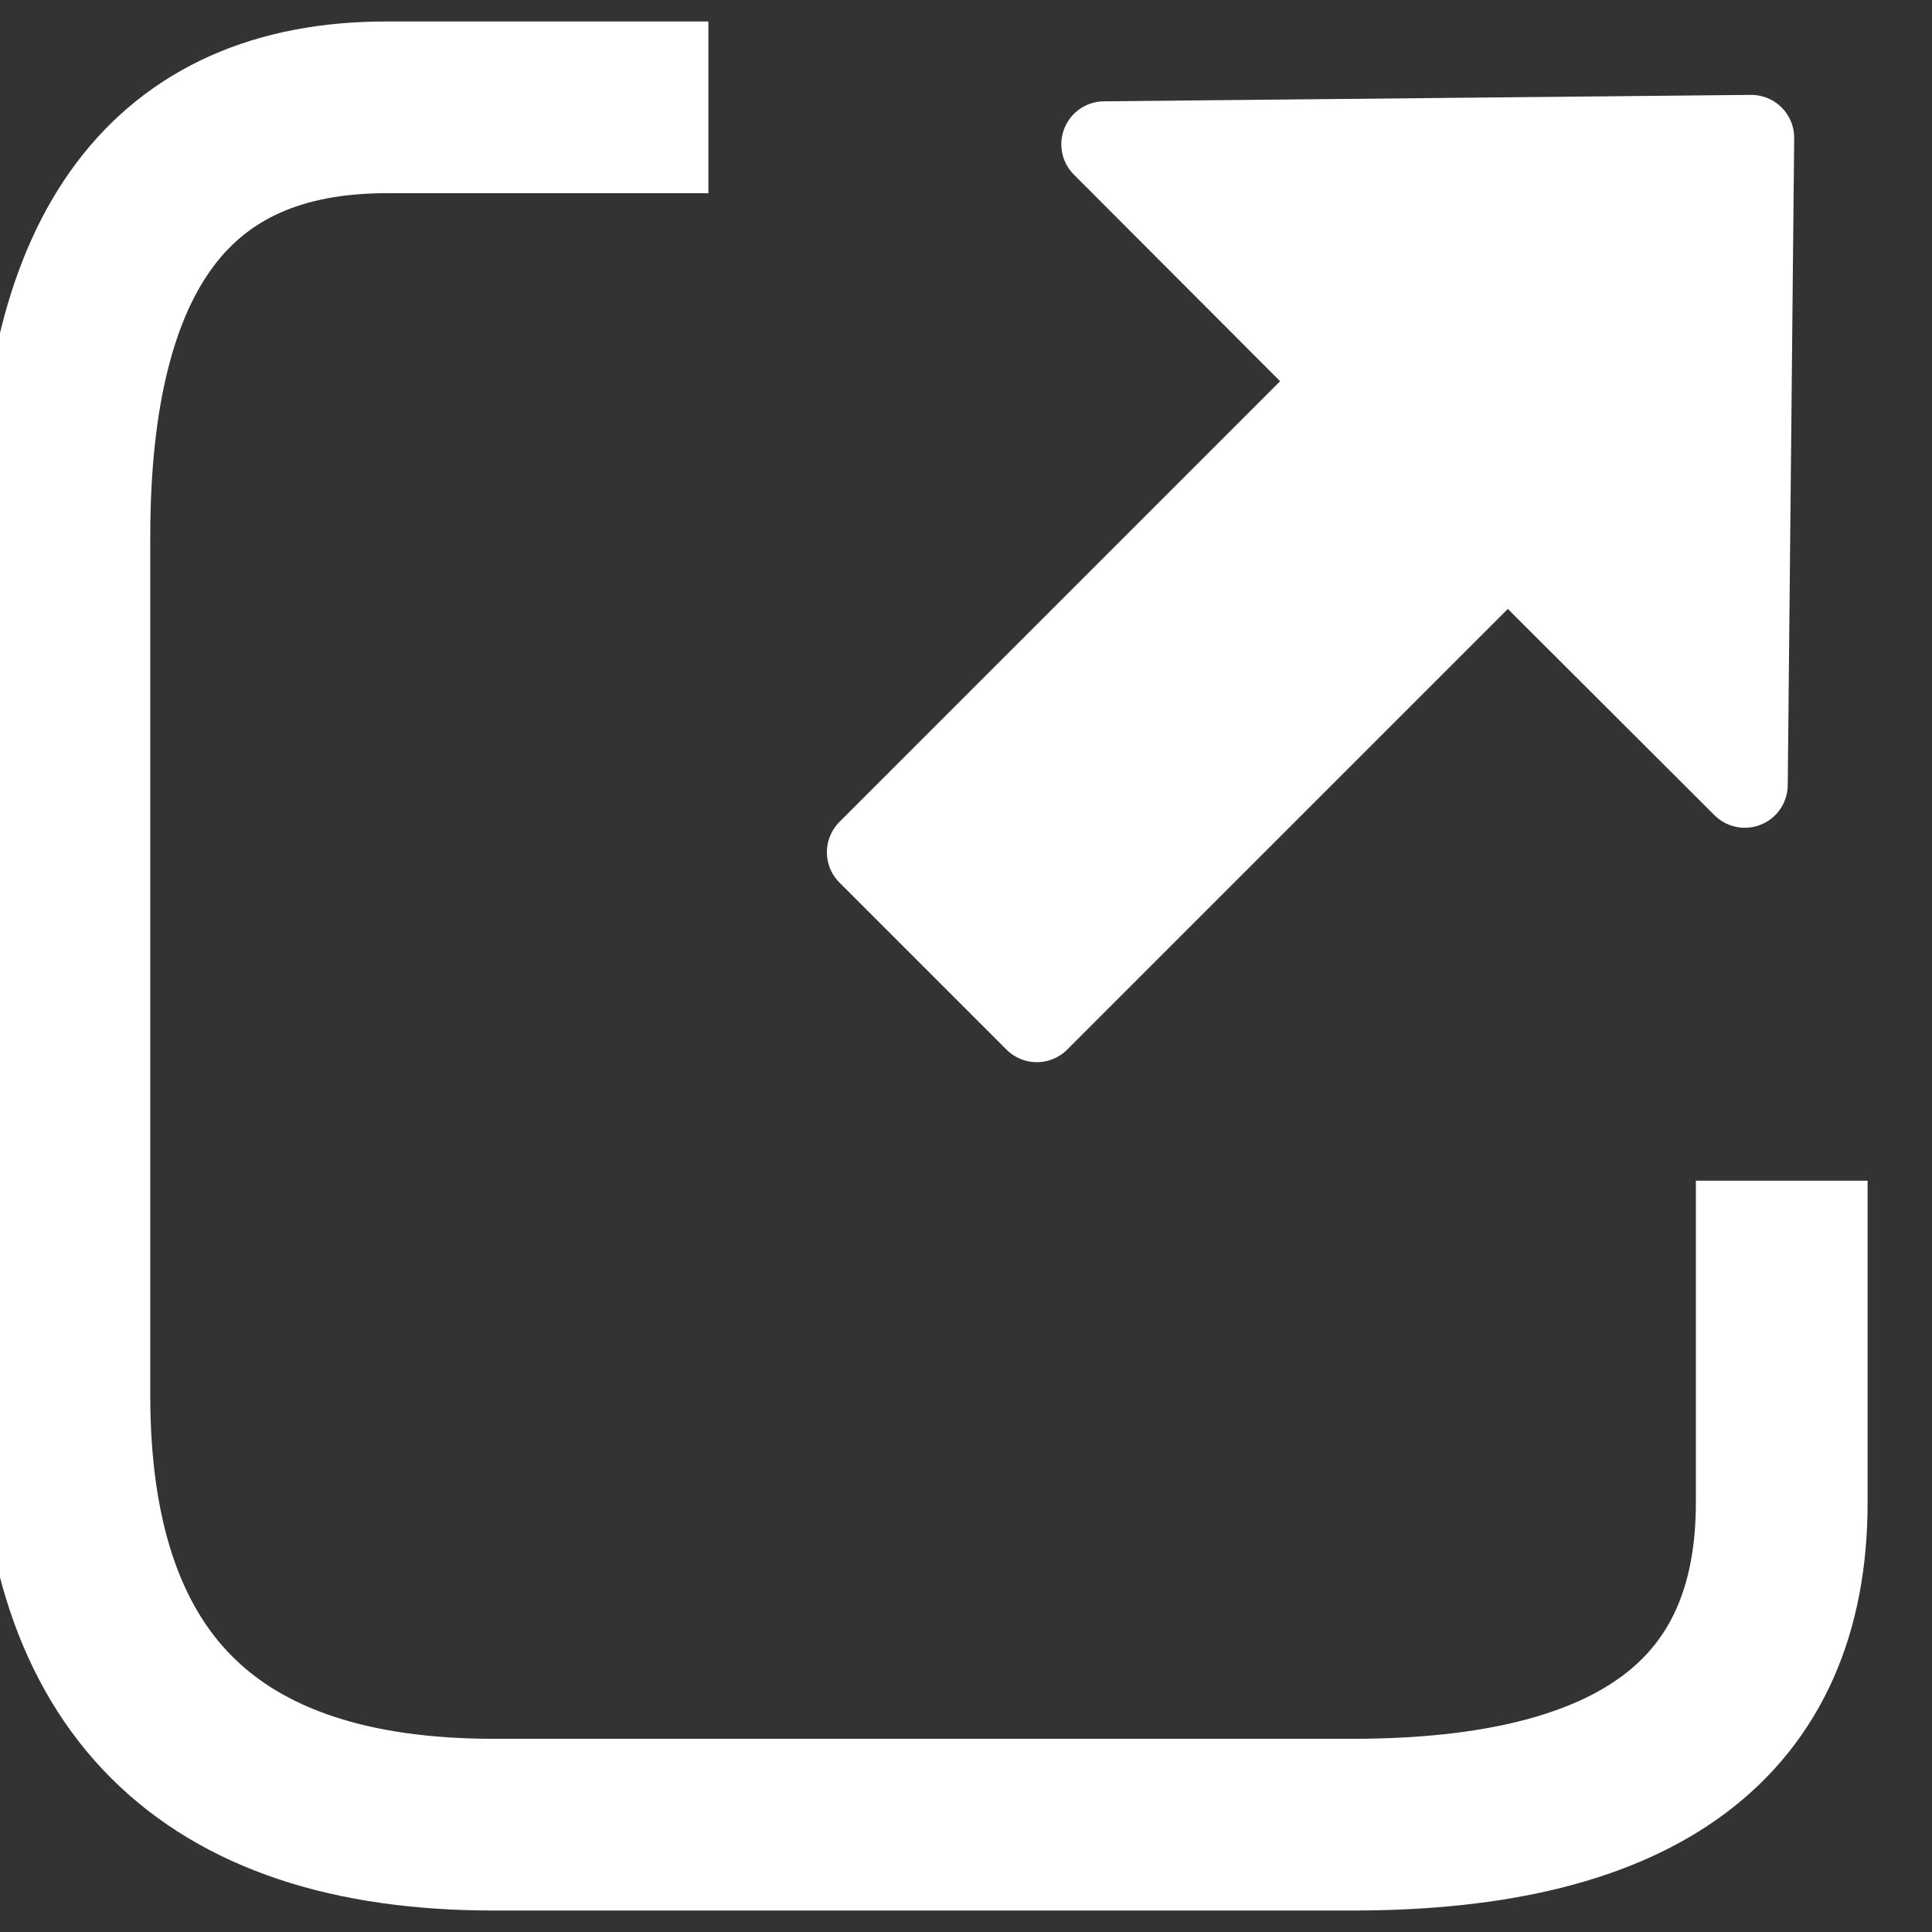 <svg xmlns="http://www.w3.org/2000/svg" xmlns:xlink="http://www.w3.org/1999/xlink" version="1.1" width="45px" height="45px" viewBox="-0.5 -0.5 45 45" content="&lt;mxfile&gt;&lt;diagram id=&quot;g-JFVwczpbopVY8LaQWS&quot; name=&quot;ページ2&quot;&gt;1VVNb9swDP01Pi7Qh5XYxzZtUmAYUCwdih0FW7GFypahKE2yXz8pkmLL6bYY2KU5BOLjE0mRfHCCl81xrWhXf5MlEwkC5THBDwlCeW7+rH1yNgKpAyrFSwfBHtjwX8yDwKN7XrJdRNRSCs27GCxk27JCRxhVSh5i2laKOGtHK3YFbAoqrtFXXurao3Ce944nxqvap87QwjkaGsj+JbualvIwgPBjgpdKSu1OzXHJhG1d6MvLvf6aw82Pl8PTw2t1Wt+9//z+xQVbTblyeYJirf6/of1b36nY+375t+pTaCBryzs7B2O1sjXgfa0bYSxojjtNlfZDt7YhDyzjrJh+Zoo3TDO16WjB28o4wfmqkm+XmaQG2XIhllJI1adypAAmCK/OP+sJ07CxbmyQbyQro5Xx7VozaapUJ0Pwqw/nfvJ+9XHYhEO/SMRD9WCFAkb96laXyJdkz5KbSi+ZEBhlSkkcYif3qmD+1nDIo0BwQT4uOQTyIxkHMhOmpwGts4TdhILn4O91jVs5lY8ivjm4ioM1GF8PnQUwRWdwkhpkx9pYDRP2HTmxrLgt0flr2tkkW8GOPoVlhAsQz+aAEIIIATnKUhypDc1y0yNCMohzgtMsy4w7rGk6S/M5RCnAEIDFgqCRcMfai2T2RwF+ds3BbKy5UYhbNXelhRs19++1NWb/eXH0/hONH38D&lt;/diagram&gt;&lt;diagram id=&quot;Xk9c--xs34H4stfLUhm4&quot; name=&quot;ページ1&quot;&gt;7V1bW9tIEv01vObTFexHYYlEWSTHIE/GvBnhEbYB5wODLP36PadaMrYkbsF2kmFmd3axLq3uquq6V/We2blefL4d/rgMZhejqz1Du1jsme6eYVjGAf6XFzJ1odXS1YXkdnyhLq1cOB3no+KiVly9H1+M7tYenM9mV/Pxj/WL8ezmZhTP164Nb29n6fpj/8yu1r/6Y5iMahdO4+FV/er38cX8sriq77cfb3wZjZPL4tOtcsHnw3ia3M7ub4rv7RmmplmddvHe9bAcq1jo3eXwYpaufNT09szO7Ww2V39dLzqjK4K2BJt67+iJu8t5345u5q95wdSLmT0Mr+5H5ZxlZvOshIasZ8Q3tD3zML0cz0enP4Yx76ZAP65dzq+v8EvHn3fT0Ty+LJ79Z3x11ZldzW5lINMY8j+4PrwaJze4dqtAeDjDcOM5icXia/VVFAt7GN3OR4squECFo9n1aH6b4ZHibssqIFxQoN5ufWq11KV0BaWt4rHLFWzaLf2TXoBhWFBSsvzCIzTxRwHQp4B78O8E7n4FuFZJ3y9B1igvvgusmvUyWLkJf7x+qUtWMjwvR9CeBYFRAYGhaTUQmO0GEOiauQkYGK+AwW9AWo+4epm4dgS5/W0CrgTQ1eif+bsBsiSt+ubab4DPJqCj63XoeOZey9xrHxR/OK78YewdauWVdvnMUfHHobnyTGvPae211B/OXturgRtwmFdgOr+dTUclBd7MbkYVoiwuVcBNmI4hxZ3i8vX44oIfaUThOpLXsLgxOtaNJia4CTyZNTx1/u1wXayTebk77NruaGYeGwC6XQP68cOn1hbgHgNAo9vfDfJLai5Ab9ZBb20J9GbrLVxbfx/XXscW5J95oGmdDlE2u5mvXP9H/qnLy338c3S0JYJvgPq2CN56E9R/B1m5v0NZadVNJ7xzKP/9iJx4f3eEaWtNnHj/w3Lig91xYrtBQ9waJ67y1aGmCb99O4feBsE3QP1gW1Dfqrm3DU6sWztkxXZdM3PuRtfX51ec0fHwJrmnx+9DsmXdqpNpo12yETqtW9dgzPqHZcy6vUPO/CZv47+aMzeBXd8S2PeNP441N/gqt8aa9xs9FeYH5cXa7nTk/brKAFZsf1xWrO+OFe/X9ZEPy4obwN7EazYC9j/HX1GGkbQqg9ghaz54hVExukhGp8XP2e38cpbMboZX3uPVw/j+9mEJz3WiXgPf49vHs9mP4onJaD7Pivj/8H4+Wwc/IHub/V28Lz8G/AEmVvx0F6s33exl/nE3u7+NR+uSez68TUbzdRLiup9F4O3oajgfP6w+9E7irbuTPoVe9EEE5XL//wJJWRrtH1VSmr9QUh58YHdSjeZ3KCp17Y+Lg5tt/VODy217sXCtblB/yyDEbj4IT64Gntr7jfDfli9J1+rqHPjyNkzH35MvVy0YS2tEwLZYs669KTfw38WbzVeB3twW6I2tpmVugztbB/qnhlyM7XFns645fGhXs9Xab0LA1riDafyR3GF4Gxf25rbk5BOI2Jb/WW+IDX4dPgw/ppJiHTQDf2tKyh/k/n/C57TLnBl9v56k8Ue6mCrspS3/vN71VGZWrbqelqS0e9+T3hClOY2OPwgLqdrhO0xk0pujNB/Hxqn6nnZp33zkKE2V5ncJ99YfZ9zYurFb11PJb/4zbgoEGAc7dX20P7Bb2nwV6LdmzrTrCvXJ/Xn2QXSRKvD1ZuBvzZxp1xXB7fHmx/JB+yd16p+3enbP0uuFQh/R8llK/zXTpyS7X2D6tOuBsJPh+OruFQxnd7xlpztFfx0P2p7wbdIP60U172dDS93nfXAr4bT/eg+4vl/mF7wHUk0lSDUw3V0Of/DP8bU0vViS5PHwfHT1bXY3no9nBMb5bD6fXeOBK944XDayaNIzqmQ9J885HN79UM04/hkviJdD+aRTXtXKK/j7Yjgf7pmO+mkc3T0kwPAC2DI6376Exll2aJ1/X9zHuTYefjnRYnf2cGxemBeZbQaZ/RBfxw/BxEmDTju/uI7H/pfL+flnO+/eXN4Nv9u3306/zi6+nKTdcesBb5nHN3F+fN3OzrLWohtN7WNTPeePD83h9xNt6GrjYNI38Ht29v3qZvil1/YnvhVmlo3nrTCP7WAyNbpurOMZY/j9L7N33ba+nfqp7zr3HBP/6sEkWIR8z/Us3/X1cOxkeEfdd2OzG/l2OEnM8NRPLq7/ymLj6uF8gm+fWguMm8bXf+Vnf381zvpHefz5r8nF0dfLi89XD1iPFX2/mn7v6z/OOj5g1UmmrbPc+l+nN23Fn4+0YedwiqdCrEI/nmDGWWqFp5YR5n7SyzGTU6zE7d91OVvXt2V2HcsOT1MzHFu472Rh5ONe3zp24+wYs+x2Dl2Ml+LvNMhSo3tqZeFkkASTnnk8ibOwkxp4F/+Pd93gPoymxrE7yPG8Fo75rmMfT/oLfEPDtxZhjnejGPPrpcFpivfwXY4X9RbHkyAPxqnG78q7UYA5eBrWMQ86lhbkHp7zMbav4V1ey4I8wTUP73iciy7Py7sO5tzXu6fpIsjw3aiXBLl/H056+bHb57hpMHYWwRjjAibhJMC6A933AozlmBjf6HYAu0k/wXfSIMIz+eAezxrEduB6GCfB9wZGkOF7HXxn0r8PJv7i8b5nYH0mKAdjpFng9u6xQgPfwNxAuWNem+LZOCsoCO/4nC9gjHWNSXnBXTDxDMDE4rqAwzR0p7jmY4xBCuqysBYT72V4zwwiwtLHd6YarwE3oMYe8E9YDvC/+GYOanSnpu8CBoR/lGC8mN/QBCYR5hn5uJYQF3og8FzCPetGWN8kAP14wBfGd2M8O8V88JVTB789rlPH90l/gAvpzwPFK1gHk4FePCvrB80t8KyG+xafDYgjro1znQDmUT8DzEBfnHewWK7VBW6ENrHrCMuJQ/rLSde4nwZuUsJO0ZPsCycFLWagLayhr3Yo94XAgLTqGIAB9sGAv7F+fPdU3gVd+ynwmQcT+S5+g+ZOSYNe0rDnxv7nsx/nn9O2Pw4Pu33f7mn++Lhpvwrte9wPpN887Ajt49o0L+h8ERIvoFHQ0J3QYx6Q7nM+0xW6x37KSroPuKdJR3n31CGOuA8AI841LugDtCv7dKoVNG9wL3dJr1G8TvMRecUqzceL4HSF5qOBUaF5wjAt4JVyz/dy3ncyXsM3rILeF0LvY+FLit6XOOvbXI+id6+g9wDjCb3rijbAb1wH3/ZA24EZco9hPl23Z2JNi1BogPvHxzv9rEseBVgCdrim9kNYwKe4Bp7WM8LsMMAcQAsD4BdwA87DvE8axpwsTeg9x7pzB3sd65X9yv2y3BcauTngcSf0n/dWaCEwTyaXHaz9CVroAxc9SA3CdgAYDSzfSyGxsCdB50Jz/J47lflgPdiP2FORR36g49sm7mvkG2HuENc2aRj7wwxAV6Bz8EDuoRhSq28SbqAxC3xdx7MJcI91xbjvcT8axPPjNR80yn0XJ92Ie9GzZC92SJvgY7mfqd+kw4T4Av3JvsQ8poB3n/x9AfxgDlPQAOApsAfsogHWHWuQN4GCQZ+wpyTFno51wSdgAF5BGBh8jzjBs6DHvqbG7d8Lv5Y1ewvy/vIaYEVaNDFPfEv4tl7wPwM8406NE5vC/0CbeMdehYHaVwMlT0jL0SDn+8JfySsjB+8HhtqngEXk8X3wGtDOhPTvcf+lXdLOyrOyJrfgJaB/4ftNNDA+vB5+X9xB25icTM8+819/3Cq0gGMj5l+T9CE2z26+JVTV+N8N+SM+tWE5L//R99dMgyZ1F8ZCq67wbqLpyatqj/9Td1+t7nLzWDKuG0Ow9SAYE6tBBaZiaOA+mIQHJaNUX6+uLrSvDyOO1aGwjKEeg6FEMmaOjaifnWpmIWT1LhmIC+UqhyIx8SwyZKrGATc7lIsw8qAgelC1+1jf2VV8E/44h4HjT6BQ4Hvxl69XsfFXBrX5MAbWBubJ6eDvkx/ngNnIg1p8dBUOv/fG35JZ4nec5Ntn2RZjR37JlS+HUKaT5AwzjiI1K7CiO2FJUAvB5gxRNSKwjWgAtSoWMUDREIpaQBYEcelShQ10qLzFdbAptwfWBDY5GdgQ36XKIeJYVOcOt/80FxVY1GeIIJeqECBSjgMVGqwSbHVA8WRBLJmPajQgn6UaVRuqsY+qtLcQlSYDK3X7xfWlSkFVHGosxpk4wkahroClQAR0NDzTy/A81j0lO8xk7A5UDlFrekYgqgRVwoDvYF5UDQOdcKL6RbZK8ahEkE9VQcHQpXglCxX1zOgKPETdzruiblMVj0t4L9UPEV0ljJYqSA+iZrBQ4y7VELJIbQkfUUWowk+t9ecgKqAGAT/FmFS5aeI4VvFtpaZkIobK70IdpMrhLajqhLnCDdW7Lt+PKPp9vXif+BO1GHjDNwNDfT+h2qrU8jFVgKTAC1WvWKnmVL1ztValntPswhygpnXdYi6lOofvhlQ5uAtlfI/qnQ0cUU3PhQZKmhNV3eE3MF/Cs/z2UqXE+FQDYNKpsQp1pRwrsBRdcyxFXxTjNJGAC029AzXulOYcTZEezS8rnKzQMOm1XOMkLtaIHQ78QqRRJcvEZMvL/UPVvUf1Ad8C3qE6qH3SFzpSKjvh7umPe5R7MbFFhVRqSfmO4mpiXsVUGQqaXHIhqmoYN7bD5f5afQe0mU/N2jsC12naXe554RF2QYu64hF+cnZ9dXcO/uJr5GZXXi8rrnX07OL74gqc+v7csPdh5D8UIvxJDuVBabUW6us9ZYApLAcryrIuRkqB/UeFmQqskxdYWVGauUuDYpesKs6EZmwX0FVGA6/TAJgkBQTL3U5KEcrIivFLDiFUR4Mb2CqwvuQqiurcpPw2KJEUzLkmlnA7BVllQEZOORY4Rq8cyxSFmgrbhMZLrJUcWAxpzF8MSYHZoOS0hFuqFNGecPUlBZE6XN9Y7tLJkoLSQqksdrWfl9QgcCG3U3Avdx2UVhoZHilooXZAT3GsFcUt4I5zH5W547+/6uef+23/2n44v/lxFV+3xCgoaQH/Njh2+gbWYmGNWsnVCucOdxq4JQzqyQrFd8jZenfCPfK+trIOwI7c1aMyrubqkYuScyUZlV9xRABP/Eb09Nq5e6iwWwLjCOPlzvru6fzinZhDAruOTR3iZ3eimD5WF18W/hXRRPVtmJ+pmCwTB7w1sWlWKrUdWMgHkLnTDFAteNfAoEmozJPYwH2YP2JqKnOAY4CvC/+PenRfEOqKMulKETOj+l1fubLETdPw3ZyQwbeAKZoY4K24By0Npl5EGUOqyQfkqRg7oNkN7tGnC6I+NjgB+LRG/UfGFk5CDa4v1IKxgcWEGmTD2D2seWp2yd9lbMrNPuaCb2XYMRHGJm93Bw1rhnlEORw5RsN3zUB2OzRSt8d3F4XJRd0H/JemWmJRbtXxUBkXXAf6A2BGjgBuOaY7DfAY1/FbGRcaNmVzH/ogKLA2J5jplJUw67qUsevfxXPcgQngUoUDuAnMT2VmV+FbHbMC32iqC8ePeuAUNdytffPZe+v0VF1nhZ6qc3phj0SULFMNO9Pyj2YJ9tga7mr0to4f6kmAU4/cjXiv7M8qva3tsSqtPv3do9mqG++zMr0Hz3NpkQQ9cmPuG41uZLoaCwlGfRT055BL3YWih/ngaiIRlTvHDSylI8ekBcwx1sRVSh2J1lEE28CdArbQYSPAL+/LGgpXLnDk3xFP1HFlXI9ulKnoZCHh4FKfwxwi0uBUzYlaA3ElrhC6JyjxgecOpbG4AC3hD/LdPmkXe0NciVjrFONCo8hSGzjJle7mZ6U0oXsD0qeYcwA80m7qKduBz+fUkxLMeUC9OqWUopsvEFqCXZA7Mmfl1ppiTwVJVzQE7M1JnIqbiKGHCXVyj5K9+q4ubmrSXu7hXboNGaAB7ZD30G0XxSZ4TSLWaJ5gPT1K2QVxAM1CgxSiC9oWnkapQzc2YC0hCxe0IjYSwyoxpRH3hk07At+DtpQkFZpY0IVOGwx2lyWuLYFxz6aErL87WFDqA+95OFb7MyDu3Z64H7vibk7EtRbSXUR7hu6pAu+gsYW435SrEtcULRY0I/uX8A/ojuW4ObQBcSVPKdUxR98q9HK6zaHDOwwp0GqHbKDrH3YhNVM3Mej+F54RYY8BprRnFP3TrSY8ghqtRi1MeLu8OwDMlIu+K2550nos4SHgYmV/0CaGpRTxu0mh4fboXgRMgYMx3eKkW9rPBQwhS0BXtK8s0YYjaIfUOCOGO8AfIvCizMnFrQs4dxX8DbxLLdWmqxMYFhomDEvtboXWKu8Shh60JNppg4RaV5dywh1QA17jBc/xie9rdoRy952MX6m9bNkdaH/at1bcgWWZ2mPR/qf2wcp9syEaXmYxroXDW5+0TcTD7Xru2H8Owt/DQQijyjcKd1NKcVI4+5Inv+M+N/b2YudLE8sMHk0SMM/U7FLJOK06ArGimhNwqndPaw7AXGJra86/IO92qo6/qS4xh3WnHwSlX3X4maHEAZfOPq0xfni6Hj88FuEzMB+dSMkdzUkI5rpDL5+quDkUAzB1xrfMwm1gYQ6Mw9j8nsT5Jr1CaembhQNOV/ChokjsYw5ZAdfIY0yQ3+CcGQsp7y/E0cQ4sJiNnHNciZnH912hpqkdFCYnmKzu07EHqjlWCh2YMNfT55oXhQCDsO4ldKkAD4UTqpeWjslQnGmcTwIhBxjKuiloxDDS6+4POuZqro+8q+C47vbI+w0ujymYfs3dYVARqbg6NIFN3c2hSV5DxcVR5DFU3RvEad21AdO/7tbATszqZn2XcbiqSU/6WDPZia+B/uhETyTmq5zW/dVnF5wrBXE55tIRvxY7D/Refun1psET8dJ1twuUPpvGwqqzVnICqo7a3NEqTlqNRlfFQQvBHVeds7ooe6RvlWNBPJEmlvF4hfOAimQuDvcybi84j3Wht9IJr5y0MJKS5T4u3we8MlEOxfHLeKLP2HrKOG3JG8Qxq4IXWI8vLptA5YeQjnOVu0B+06PRpYxncfb7uhgM4oKhIuXbQZH/E9J4LPcQaLlQ2lbckH3Q2qp75egQCo4ZdvyHb8nsaydapIO/T2b+Z0iHqWaXsXAV400knso4NOBDQ47xal3oKCJfoeJPJVfyPoTX4L4pDvkIz4sbk/xN5mHTSF15Fve4j0XB45pNv8xHEMOG3x8smtx1Bd00zPXV66y4oeKsHkhK7KpLjq66qjsO+9BucMXB2J02uOF+q7266BEnXr95r056pP9MHB1i+A4WyklFF6tjiGEuOVeeOJAkEODSmMfeE3kjTinSqsKboiFdOYWm4qaujEGej7kSn/z2gLRX5HZAoRdjP7nn3qXTiQaOovHAUnkxa+NmygBKKnOT+ZROLVvyi8Zr43I+phgsK+PK+sWwWs73SUdDHY7kM74yXlfhKHQcVGGQBlmZY7ECR+aaTRI6Q3TqJcy/oQMHz8r+WxlX8jVg3Fnr43qU46mEIB7XtaAB15X903RtFVZOXuaDKBh7VmUNufBF5bxZrncFripPjvlxS9w2Gk1Ne1UM2HAiORoFf1A5Gg38Q/ae5Ict+Q91KdlPhJ+lckAoJ7yFyvFY5VWOreA7KMbsg2c7zTxRXOR07ghO6PhLJH8l8k1xYjBHZzJYvca5WUrPYU5LP6MzVeXBQXa4kvOiSS6YOPWoK/rM27SDlWuYN8eh04JONCOggc+cH9A5HS90ZuLZRM010MShKAHcxC4dc3QSF+9rgYIF4WJgjCJvMqazQmfQsOtSl+Se9+xV/r68RgcOjXcGf5fP9SjTwbtTW/K6omkSir7nGetwWD63kHcn/C7ln5OKo5nGPJ2ZLvmlhMQK+RGA1gPq6JbKGWPwd7CATLQLh3yRRxYb3c4q/v1McuYmidAPdczQHaw9y/GLUN1C6V6OwCyMxDllqbzcmHuqQVY9TdPfOm0Y97PWsQnrMLc2a+IXBQXyT2s946ehNhomfdlMbN2m34RB/4ouZf8Z9G8x6Bn9TRgTgmjs0c8N0XN5Nfx+MbtQz9Dc0OlHAxuxQ/riYM5Uk94l1drtwyinz5Dj9LXCzIO4g1rM3zTYc3wnKlNka99OnvsejPl8+L19j+9RNQYMDrOzv8Or+Obsqvd3mJ59D7X+NUTj91bbv7kMsc4zGvr+pPDPu4vp2fezvMwIKq4RLleDv79+ia+PpljT/UXn0AoirJ3p75hDkGMeHWYhTRf8diC+xSnUfN/6CjEzcv22P5HcoJz5FVjDFeZrBxNtHEJEEW9g0xBhGOPzFcV2wze1xXKendW4Y6idm04SmycPcUefnBuLh3giUUwr1P7qdDt+cm6cXcfGXxrxgPk8rK2vjEnI+4f5xed2evw9fDj/3M4kCp0PDNCHhvk+nF2f5Wd/04lD07Zfi2scG4sf59d/XcbTi2zw/eTH2Xdbez0saaqSDnxdYBZ5dBalIgIjj/EEwswizLoS2+gxopx1Fdw5V8lfYWo5TLKMYwy/Y67X9TkdR/74LTAAGz0K3H62DgPnqh4FLlYpI/gKM/OB0b47N/1CUQsYwQCW29dnN+GV7KDIqWPFTfH1q/uz70fZifn18uzz1dX5TW/Na3tydXYTrFw5ez7KZIigg6IBYVfddRBGA2VM5VDgqdBIIjaEletQCOa+O6CCAsr1MiWcxNgwIbzolGBRBz3/CzFaXWUsAUNGKFFpvuunMDzxb3CnEoQ9lb93WhpXxXzGqShVUNLovtOXho0bZ1J0IGM5VLCopGJsGsGDnAoDFTFGNIApJojndMaFSmnBWjwp0qDXP2R5DihHnE6RcCIoLOJMW6gsPUbJkkQS6d0euVGqFDrCMDYp/MVQLu8DBuIMkqRlrnsAjuzQ+M/DqMfoMRVHJk1b4STGfXA3KjmMXE2cIvF4yqw1s0vFxxMYMKrEzDK9+m4kidhTwHYqSg/+laIZ4IbJ+dV39SJZexF2HEapobDQoTCgspaJo5DZWTAWqXizIId5EpK4TEdETuVDFDdJPga3s1T0hzkVQcrIkjguJQl5ysiLVR03YNYVMxAlulpm3pFrJnRycW2At7hw7wQOETikREBIG2vvMnqCtU11Ghh0dvB50JTkhx67Qa6yB5mVQAWUESlwLyhvwH2N5l/aE1GRZE1DKGSUuNgTISOd7nShaJMJ14Ax6VKcmEKnjKRDaT4c+p7GpHXAHBzMpbEvhQJ4fsqIF/bdlIaPjnFhREtUjY4cKKc9XSWXi7OQjjoa25rQOiWfOJ8ccSDReQPDKGd0jtmQMMBU5ubju5gbnZJTFiMwkpnQoQI4Yb0OlM5UE0cj9kUgBTGk4yRlUj4Nd+4hrBF7ypMiCyqojHiGrgOjgvtvCg1CImmJygaImR+UMZtUktShUGNOdKBxr3L/4LvgMTm5OKOsiRaKQVO+O5AcM1Fu8wDf7TFDEvPHPqMDlko4o5igjVAKk9bnuwJDm8UZXSlSo2LtSJR27V06cZ7Bz2pk7eLvr3f/64SNkvl/Nf69bkBKZDsHvCNmFIhTh7STcT8XhSLyTWVM9FWBGmiREVKh8ajH/CW7KNJKWcDRFRrn/ugzmloUT5D/wQgDrJUxzv0xYBaARJm5/wHPVGUBiDHF7AJmZBBuqnDMdfKCL5ssrCJcVMFEIrmAgHGusmNo6DOi2hfDtivFMomhDCvyG+YWYr7KGUeZQMMWay1zsKTs0TxWhR3MItWFXyhHEuQMJLwYqOKYJq1aj84nichLZjDWS+3JkLw+cdYClzn3oxig5CXFuMQteQaLKVJDirNyR2hBOR5iyUXrRnHtXclWkSIy5p4N7lhgE9IQl0i6RL9pKKfMPxOjUwxyanuUMx6NeosOnLAoCMGYBvmWr4pTWPS0UA6LlXvkL65kcWiFY497HHQ9IL8sgy8mHcGFI4qFl7ZkeyuZzIh4kX0QqAKbiI6S6j2u1V9I9s/4MBAZSsdPzuAUC3SsTGlVNFpFlmNdsRaqYh0WMdqgW8sX+elQzpMmanT83B4onMYsJlOOjrV3Sx0BfDX3VCGoKjo0xGCXbCCBI+XjQhzXuQTcmKGiiruKTCl83xbHvDhVIa8kK6XPzG2NvFs5vbnfBozSEz90pJjkdUUmcs4gUFe+J3Jv/d1I6hNYAGb7j1lhpmTKTOiw9k3J+pCsCPKlmJlNlXscd0DnINbfN6QIk4EGkf++KUVbdOxTtivHrikOrzyGrKe+xn1Jp8xUL4ofMb8pv6cCRepdI5BglS/OTcm6YXBpIvmrkj1Sh9NAinwlU6tyL3Kfg39aWSsz+PsMMJE/Dx9zXr/q8XU68xusCGjsP3aZtWCVxfaPnaxrXgxD/2Q31S3pGynUt19xMsl/foxX+zEkxBKK5hGI1l74DFYSEwJN8vpycF9qNMzjopuv5sfoMzcMOyY26fJm2blIYin7BKfOKam4u3qSuR6W4X9VA5KJ5UPrhGE5ctgJtO2INrantD5ah++rZvpaVDIl06/rWckJA5Pcs5qqWBmI01rqqVjsyfzpiPuyJ4FyCc5LhpoPPkh+RM8MM/MkiLkQXXJCu4H6Yc9Q2ZOsPKEcpf1WVBApmSw6sQStO2LL5KogM1B2RB5IMIrNBkLKWujivqrGgc4XsEKKQXRNiomhl6iMM+b0w76SDDR+l1D2JC+fPDKQQCtlHnmOeF8sVuIoJyuTL6BnuuKUZSDdVnJX5OpCgrnMXJ3ArsvJm4UqLDpjaa+EUiUjATBLshIjZl72k2dhuJLbH7KmYuotlkWZFUxxpZCqtLhVeLbUSm2p2silvJf5dUUYv9R4p9CUaQ32oOUlC5HukFbiGp6I1LEk5BANRJLQopCUDEixQhNlbQy0ImBEQtCkz6myeCUMzdCxzxQEVYI/lhBXKnlvMufAlLqocZGLh1V3y3Jczjlnsk5gFHl+Osa3FRWocCcoSWFS6sZ8Ju/ovtIssXbJv71T4WlojC60fVXCrloRMEFIqMBTOZiSqsCQJ/PyHHolmMcLTYtwSpJnYfgGTEkwwWb7DpldxCSdPvdGKj6CaCCNF4rZlcXMOrO6meChAo7cO4S2I4lAzIYU2y8v9BA2VlAZywpTrsjxZ9/tSvbzwJCEGc6NulYUF5mEKjNSqt8k8MG6CVCH66sEAlcgw32XLwvIc/GBJIUeyaBHLrqs6MHU+SRJgAXM0JEHpjTJoC4bic6/UI1BmCkcl1m4pgra0J5g65NEium7kglKe4Ge4R72mWcUQbUnYLwa8ICeNQWsnwi4MzMTdoGmEo18ZufK+F1J2vBzqfxjYwTRqZgR3wNVYadkZcIVeRmrBAMGSaXykNmiKjFoAMoiZZOaROfLiyChpWw7x5LkoJyeaeqHCZseGOJDynvC+fFuJkk84KsCa2lOMJUdE9L3EUkVAfhd3xC+mklgXeDH75JnCS+PlH8pZJ2MZL7SNgGcox7GdwpYQh9UvM9WjTR6mfID9mV+2P2mytadSrVewPFPHQbzrVA4k+xi2jmAw0CK60PJIh9kzKonBxAbyaX3XjiAJlnV4BZdSViRxCMmHxh+R2P9mMkqhK4EKmVtrNUyCs7CLGW21OFOpQ/yXurIIJOUbt+XCoRQ4UbWJ5m6EkWg3PLkOwqGDKSRBqXdzjM4X03kAD93vx4Gp410JQk5gcqez4tMYmaAExcMtNK/w+oczJ/BZ2l8YtJfIpqB1JHBDhP7XPYP9yX1/oR2WCgVpU6RuEbbELY5U80Y9JRAKPa6epcwwx7t56rxDW0C+rYgH8fKfmBlD/gCOaomNMpgpOIdrH4gd7dUMqAkKVpSx5aVySA+x2DSkDR1YLIRaOxOBeZBx+CkbOojgUpW8Sj6KJJDSC+Uq8++y4xo8hImrkjziFA1+jCVhEhEEoXUXcq6MfHL+ppKmqJ9FIjcLYKs9NNJQx6VwOjgu6y2FVhlCkcDSZJRtkqPaaRKckkyFuT6ROBshEpS0S61Cj+H+MlZdfAc7ukvwXeZ9MCkTMniB8/Cmnz9LRJGoMYaHy0UbPVzlcceqLz7CS1y7E5F4eIBwcpTwYZ4mcFFpX2Lx+RYxqQSlQrEFScSnu9KFR45qrRCEUoLWJUnaWzKO0MPBLU9emGOJeeeOfgqXQMcjG2eMl+1a0kD5QW/U2kjMWt4lbX80rv0QtKzKF5t7pSYVqqt6lnonaZ8VhJNtLAcaxaupVpTidSSd6mLTCm1qPNk4rFkfTpTaEnV9MxPZEdyPamKTniSLhpGKn0uUJWSqXg/XGKfqW99SU/F32pOqrZC7IXCo0G8WKrlDyUya056mngzI6kjof6fv0m/MCTZME9s8fGsWRmxqsZ55r4kCUu9ryR7SLU4+EmqkhJYbUPIgqKkEoE832HNJMZlQy/6v8ArBaJMiIx1qQmV+l3yXFo5klAhFUH0KYTL6hVYNSoJSMUuKAcmrB4ijx1Axjua4ofUj8QnRx+RKQkl1DhzVoQzOZkVQlhL3pdqG2AxV/GVdKHkIf2AjqnsDE+SFekHOXZjSYgAHCDrRMMUX3+X8qGIMXUpD5WW+BwMVxOtjsL87DP2e2OilVS7iY1BOQlYi67HisZB4YOiLSDRVOoJKjmKvlmVPCdJqIEk/fJdX1WRMIlbqI49MEj5IhtTNpQKBJ6SYCe6m5JvTNLDtYlq2Kb8hYGt7BhfyXJWUgr1ShMzSzXrkcoU+mvxbKwa0Ig/ztGkCU3OBEonVzLCseSbeY+Jf7rIXBWfIq0krE6CjLJpRYi8ZuIiuBd9fdQDQklepG9LxWxED5tIXDQRvx5jAtzJBRyw+8i16OcnHBifUjSZ9yS+E4pu/bS83l7iy/4nu71au2Ks+YysA7uxC6b9qTy1b73dzWbcRv/1d9yw2yixAhHaVC4SFsTrlXoWXXUqDNjcgIFBltqZDT0fkyfHc58eY9cpLSpLt59SUQpPV1JaFHNlqkv+mNLCDFGfJY5gGv5jSos0TqCDBIwi22BKi3bWodJGo+89KS0nU59KqP7udI6j0P3aCfr9tXQOKBJvHimwqShSsKyOBLrc0Eg/lWJSNEWqO+P9L0lBEzRQmDzha48pOwMJQgXKuFum7KggCt1QrKpYpuwsVBY1DNXIyTeZsqOCDc7ivTgOJKQBsbwOz3ry0wvJWFO6LaUOYoVy7e7pRsZhmLBhZRB89T3nricJNVAA9jbxGEuHOybtQCVXe5tpWiqIStU6V3hMCG+VfZ0nULj6pqIFSXlThjuN83zAMX5QqW345jzI/F+CFwlnpcE7OYo4LmFGr1Pb1N7MOJtPtmMDpYCuPbdIUJSdy9Al1DOmFU0ed664IZi0yHD8Y7IdaxsXYg5Egfb8zu29Ndmu6Ff4/mQ7VRXxLgrR+rqEbsZrFJIF2VvHOTkKNDoe1saBMvzWcTwmbKTYL+/jJM3jbIWT9Jg6aDLVA7T1yEmkgQNdYY75qFFIIw7VFMJ91CikPs4VV7fGlT6jUehv1CiWxfLv0yg2RLPQKOJF6K1rFIDG20fqnERHh4HXW9dNosHbRzrsuofeJnST5pG2opuoxDM62qM4f+RwUgFni26br3A41VXaklYzjxzOlio7ti6EXv48hxv82RyO5rdW4XCL7pvHoeOrt6hyuLfPx7NAt2llnJ/hcE3jbIXDedKBvCv67WDJ4VTFIVt2JHr4qCvReSLO6HDiZUtdaaxpKlmIScDeCxI1/qPpDXTSZ63UGl708M3jfP0cuNM0fK9O3TzOVuhEEiqpdTGZblWnvpdWORE7CSzpRDngmKoS9fQVnZqJYTr4Gl3yz+rU3c7bdOpN4XdDMtVjWqtfKTwJFm8dpzdls53Dznt18+ZxNq+bw9JNxa2Ze1k3ilf0JYaZ2VgrsVeoZCHnRExYDOMvVrgJg0JMiycdm89zk+mbuElvymaD3vuLYTon1D8jfxvUZm5Gg/PePE4vT7KTyZG7Ps7b58O2XL286r8I8jfPh6k7k+o4PePN4zDcWJuPlFm9Dc4SRny/pdw8zjYs5UQqd7sR5PujP9SQkzzcHnXMFeuFFbtTBpl1pWkX/lAVqGKQPwuet16oPb3RD9LLD933+0Eu3cALNuAHmZJq03Ws9LW3U22SnriHR+/m2Y3jbIFKcklxZF8We5VKmNYiAV53sFIIKg23ra70cnn0hIasSXclRcN6nl97bywEvTiij6v3Tnkcav1FUJN/P+FRtU8iUuwmfN1NI23FnpQUiC7l1SQ2VzxmUqQgCVpR/9GejFjM11tIa9xsieFcJd3QQz/QX8Bw9jYMx0ykS0/eWepLPhfkh94mMAyoeP5GMFwf6R0Y/iJ3Ls+9FQx/Dhmhy6Vom43+XU88BgNzSknJ5JCFNO2ciO/qWrrT5QxLM7WHPcjI0c9sZesyIZbpkAPyqiQW/ym9CzHP3dHp7Su4v3x/8H2xzv3f6AV/wqOyGYv7ZzhEehI51nu5dvM4T3Bts47RCtdugPThRLAoKUU9NrG3xT7/HJZYtLCHIbv9R4zXnj1rerYsQ1dJr1FgLPf5TX2e2Ofa27yVXi5S+p14gk7YIKV/JjYWQLYGbvL+fd440lP7XOHx6O6nOLkuPdlyphv2VxoNeOqsKnDmbtR7jFpmctCFJYdFPHJyJsmrFNPJS1FL723+6PyyQ5stfCeGux7TNT1tI5w8Dbx17TJ0f8YfHbB0zwve70VuHGk7XmRVqsLTPIPskVakGT3LRcxCyy+aUjBliyWgg0z4fEkrcj7YNGe63Au0YryNG/hMCX8/N6Bl526AG0AHOfxc3cOh23v7SGY3OnKrnoGf4iuNI+2m4cZUnQ6YB+rIAukANchD1blMl2IOOaaIRfSr+T/SaluTJET6jScsfJLTTi1peSKnDZZ5RAm7P+qq0ImJez1rWcjMIoxcjnFgG2+V/Bwlmypoz0Kh6tgs5s8EwAxajqY6U0k3TPzNA2j8opMbI32BFOQXp/2xULwoipEEczuQxgXps2O/cv7Za+bPgq/63D129+SJiWxewmJV2vTM01p0Tw+DsEikx72sTOvFOlLVESx9ctxXzjt/Yd66WJRyaBq7YcrJpTb0Ep2pzJGbZKplEo93GhRHRyS60ILAPeZJhNztenHshKWS19khjwmosVqndCRjmvkU7/b57iuLdHs/Gjzm6+nMVqD6GrNVRdEWgCn/A13NsC+2sZSqZKklB4uxHGUy4MEELDtMpcyZ/TFZXi2aFtOWe+oAjKfHfuUK+i+uQDo0knaZ/HonBX95kMpxcArGmhReMNGWhQoSQ2R+3NQqm6goGLMQnTNMJOUddFZ2f3xq7FeuYPDyChZy5FHk2JJGKweYMaLArDiBoymtRKQcRwru2P9ZuIscQCO9VHssiWKD+1S1WJHWIlnRf1FTBXpTpkGrvsts/MWDAzqvXUX84iqcooAkkCYmwveEh8ZM9y+PVWGDAjMQ+mb6fZxLOys22ZBCNsxYyhUx67J7NEt03cFr96v1Ep85ZomjxPTYvMNTxaPSGkx4DQv3paGDauDATuA9LWC+FCApDVFgOYbqJOayyyILavLHhjxKphS0JEdEAHMytjpZmKWdUnTPd1nKqSse3CuKbxJ2IE4xniXNQCIe1SenG6s80KjP41hcdYQN7B/yGlVIYHdlp7FLLZvLgBdRe2aDJznRlDzJt8Ixm4kwYZ28hEc8sCAr1nmsB+VRL2cBcELYF8f3sfREwas4cVuaEwSq++hCOmoXR+Vwb0GLl+MsVMOiqRTYAAam6ur8NOyfODLhWd4r3TGlUQw7UvZUmamiercrnaAdOepEjhihlRGxAYi3csKvzPvuWIon/IXkx0onaJbsJmzOYUs3WCm47NuYqypwk1LaPq2QO/E8RDGPn7FU581EHaAlx63E5Hi20gXkZNtUupOzaEIKJuS7chCYFJBJgRXlbKI6hvK4D2q1ZVFUnrBxlK6OMBqI/StdwZm5w+JpHuhV0KUUdUkH2GAuOGPRl6IV6cIqxwK50g3eUL37GZliIxVPOquKls0Cw6dhHKjTb9nshMUh0gZQmguR+79yv9o/I1+Jn67sR8Kex9n0zeXxSzzaBnqW7Mecfj9mOQk8LeXRDcoOp5oUkrnYQ9IcxU/VUTiUE2z0xOIR2QNSWs18Su4tFq+oAl0WvrBLaqlzsPlH8pTcZvMPa+04opu/svNOMmnMvYycl+U2y0xYbseyjTt1IKQUMxX9sanReaVWJBode9yzTYwUlDHDRrV60YrDsmzGMVWP+UBay7EMVrX7oacl1kIp45eibbay4gpFIgLacihNoS+wTzu9L4acSy2HotAu8tRBRizJ4SFQoEzFIQeqcC56NYeHrT994Zg99hNe7jJLiuWo9U8GRbui5F6K8Vn8JtiCLHRZSsUSX7bMAfUrzNrSz73gUKqPMbX8qZxtLf3o5WAcR1fUxrWxdYuck05ux0xb5s2VmgT70S/hxooDkX4io5+Z86upxn+djM6ky73SQd1AFbgWv1PpIK+KxHuUI7SZQDWOVpTb5artgTSN0lWjLtg8asW6dJQWXljKUrbiKG0OylLIduErpXz3hSqFsrxUjnIlD+TRtdSf12RCfnVUZFo/29hLKIx5Y9S9hcKkLYhVNGgyhQfw2K1ITvLmXk2leRLLM4XSeQSXV+gjA4u6CxtkqcMneWQXT6OQkyAylVMvZYksFAdv4FF90lE7kxMfBLuOap/A44tUcy2WMLKBlNVVpz9Y0pWZHulTwTxtTI67WO6YJ9YTucIFeKSa6CvqpArMQXSIBs2uwTd7DFy/wIMtOc6vsGcLbqHLOS95YZ+dyrGwuXQp58ko0piEskg6/WvSZI7FiadlOSxbsfQyf9mkqNSJeAh1oHg0DxKVhgu90m4m/7al4E3WTtuK2dmFXSi2VT9V9n0pG5ixwYaYFdnQsKMafJjYUa+wn0w540W1WSuoXCqJ7K60yaI0dfKl9cFWLAp7cr6AgiwPd5Y2nXLGPJtwSMGqSPhYbC21M3m4FjVktsEq21wFRak8+RgP1+0boh1KmzK2fQh0KTeXc0VYXumxFYviNcKXZWcyppKrd52FHDKWq7Zyx0XbllUt9pn1vtKW8PSX2vOpQ6MhQ9QZG2znoEvLL3VIpC5cgm322BJBeoJ7S82vOKdAlzVQG5I2Hdj56kSiXP2O2TLtTg44joJS21Et9PgbWhfbRzJ+LqW6hLnw+OfmJa28rEDKXNnOh+XzzJmK09fbWZ6xCput9ghfPQZM09dKJW39oLFUst3YYYuX318qaZaVkc+VSkq9IysXpVYxvRzPR6c/hjHvprdDljhezq/xBVfHn3fT0Ty+LJ79Z3x1tVIoaQz5H5ZEFgWSt2o9hzMMN54TDpbWCGz9zVWpGGgVuC1Nq0HWbGl1uFqm9n6w6gd6DYqji2R0Wvyc3c4vZ8nsZnjlPV49jO9vH5ZgfgR6DaqPbx/PWGEqT0xG83l2Os45/PB+PlvHCgB5m/1dvC8/BvwBEip+uovVm25WInB2M19BoOpt/xyG7mb3t/GoPNeu6Bc3H94mo/K5/QN1kfB4FpO3o6vhfPwwWhu/CSvyqnN7O8xWHvgxG9/M71ZG/sYLK83tKgSyrx2sYvjl5y2zQhFqBo/0sVzK60hmX/uPZJ4gGdveNMm8mj/q5sfgj3q79anVqgufJhZptDbAIg3zFWdU/ImQrQoe4+B1UNVb1vuhevAxgGrpNZga+00wLU9afQ9M7TpIPXuvre21XP7Rassf5h6Q2qrzcCxwXgHp/HY2HZVwvJndjCqgLS6VUL0a/TNvaC5xPb64EBnQhMF1HK8jEfy5FCraJjhJRS7WUWM28ZANsJA6rR8/fGq3f38UbADqhmW/BHZrS2A/aNgPrb2Wvnd4sOft7zn2nuNuAQcxgDW6/b2wUKH91u5oX6/bbV++fQjKr8Bc13YHdLPeV+j0YwLd2B3QSzb2OpVGf6NKUwF5RcPZ14Zt/aCGQeo+7sG+1mDuLHtBbQDoulYldftT3T9kNOk9GzB9Sh3rV8BdPx/qI6MJ7pq27zlHO4a70QR3fVtwr3N2XTNgGxzt27Zpb4HdlGr7b8Rv9Pa6etPE5VuNDeQ2gIC6ya9/cOg3sPttQb9dl7FiXBl7jiV/mHuHZvEHpqn+cNrFM4ft4kqrVb0FrlHc0stb5TiHnQ8hxO2KtmrWsao3WdEb0Ve1N4nxt3omKkDfArDsVwJrI+EDrS573Vk8hfnzEei0alXZ9WNn2k3CdyOQr0vf44dP9WjOv9Oe1Q8qoN+vg77JrbAZ0L/J1b5hRX+oaaI+1hRO80DTOp3tKpxVgm+AeqO2uQmoN9i0fxRfbu+SLzfYog4AcTn6kHy54TiwrfHlBmsUfLlOqh+DL7e1HfLlBoP0Y/LlJqhvjS9brzj6bmN8+amY/WMgz96ODdJ+rQ2yGfZdl3VhMr5Z/P7ce3cIqtK8uUMmb7+J0/yxNH+wS5q361p1MI5vZ3ezf5jd5Pun/1H/09R/sDvqNyyrhilC5Pafq1n6Z+CoTCuwNqHyVJzwDQFuvSn0sQlnldEkfAuX40HpPHRLl6O27mnEM95/6GoIhW8PXft1s2zPO9hrOXuH+0xJaNl7rcMt4OR3NBUM3X4JEduK1C73aAUPsBMPJWeKCLE+Ch6qjopd4qGuR3l/f9vzjhjpWEZGXsXKyqBJEXNRz+zvQfzib69N3LbNcuSPkXpVzYVoSEZc2uubR21dSQDr3Uba4Z8Ql2wA/bbikqbWkAdahTqPBvvx+oUaWjy7uRnF8+F5OYL2LAAqabBGQ1FLc8Z26SV9X8Z2nfZqEPgNkosfMfUyYe0GcPrTMW2nZLTlH07nMShdxKv3y4fNJmas/jioBcD3ywH/gJzk9yFxqYKubQ6rvjW2FdxeDvKLgijvB9ZrobUJl8QjP3yE1vfxzcUsvfsglGpUgN+uA39b3nyjpMz1QMrBFiC/A638ZwjfXAe+WQf+9mD/b4lwv5/mG8C+NceasVW9ZQfceX+n3Lmu5wbD+GNy5v2dcubGeqY/NPVoA5z5YJecuaGo6YNy5gawbyvIDWv9D+fMurZT1ly3I4/HN/d/QPx6G4Sqa7vkzmbdxPtzE5A2wJ11fYfs2WwILHxQ9twE96ZAwkbg3qoT/R/Gn61d8udWnUydm4vbGR74mBza2iWHbjV6Nj4wh7Z3yKFb/7k2noP79jj0n+7bWLa92Q2Hrjs3xt0/IANuK3Ta2il3bvRufGDu3N4ld/7PvfEc3LfFnU2toR1XEZ6tBGxX65PLBJ3Wss55G+GZ3zCx5hXpDU1Bgs2kdzyR8gnELOPvZcJUWfj0wfDRaqh/2R4+nsiZWK36d6sNAYqtA1S1arc+SHJaFWcNeYdbw1nJMxtwpq3ztCW7+w9Vq77kHfI7/U0utV+WzPXeTpG2UYfp9pqamg1t2Uo5vxTmXgO9V3uVrLQ6+Qhb4TVI21bylqk/WezhVNjXCmKcbdQT/H6IqfIoW9M+lTS+Ay5l/9r44E905axI36bmv1tzbrRbNeC83EF8HXw77BP+JLhXW38bZU/qDXeLr7V3N+xK2cy+sTyMoRxFNSovXnzEy1s7z9c+1dLKTz1i+n3N5O268vx1+DA8jW/HP+YfgnEZ1U42Zp1rNRakbcLub6hH+3Mzed4MerPaJ8Sqg35bnq6mCrSnBcZv7Oh6P8E3QH1beTztXxuEeLu6WYXVLsX0T0np3/CcjyfxsHqeR6nArcr0klp2f5pHux79mfTuR8Ug/3aRaLVeFonbysFu/5uiP29vANL+dRKx/W8J/byf3hugvq3Ij97kCt2aSKz0QXnzCUzvkJxNrQq31sumwWfp3CT3V8Pb35+B7xBHVbpv6De0tRZO+i5VwV9H921thxqjrtf1lpPRMP4DLPlfR/XtV7opN0P1Wz1265dR/X61HZa1U25f11z+uv8DOq3uED9VrtTQpHxrVZX2Kzj93eXwB/8cXw9p6y1BfDw8H119m92N5+MZQX0+m89n13jgijcOh/E0EQA3aYZVNM1p5x4O736MYi7vn/GCaDmUTzrlVa28gr8vhvPhnumon8bR3UOyZxwuQD1G59uX0DjLDq3z74v7ONfGwy8nWuzOHo7NC/Mis80gsx/i6/ghmDhp0GnnF9fx2P9yOT//bOfdm8u74Xf79tvp19nFl5O0O2494C3z+CbOj6/b2VnWWnSjqX1squf88aE5/H6iDV1tHEz6Bn7Pzr5f3Qy/9Nr+xNfDsZ9cXF9dXWhfH0Z8puOkPg98HztZGA3w3bOr+Cb8cW5YeN67D079JP7y9So2/sourv86jAHNgXlyOvj75Mc51jLy9B9nR1fh8HtvvDzq+HP80tH1ncOAszt2HTkEOhzzUOwB/uax9pi1HCHvrB8br+G73mBx8vyB00aYWXnAQ6JdHkPu5ceTaR5MfDsY8yjxwX03wkonfa04oj4N80EWul7Sy6dyTDzewbUpjzBXR7TngQbo2GHHWuBaFkwSzNtf4DcPql7w6HR1/HxghLljcS08fDp0eyYPBPe9YIH7cuA3j46vv+vpx8TMxDHVu4B63te6rmf7rsdDrwmbVI5VJ6Z5hPwksYJMDiVffRffie/DyLfCPDF5yHWQTzGWl4dRrB9zrMzSMX+z68px73mXB4JHgR7m/WLsgRFOprY67j3gtzBG3wxP1cHjYZRoQR5gzr4G2GBOsd6Vw9D7gKuvd6MeDyVPA+Cgi2ePi0O6gVM7dAPAGNfkcHPfDiM5Yh7zn2J9Uy3IHJOHgXPdoevbPJRbHfCdGAHeDScx14L5BJgf4RTgm0EaTAaPR8CP8dt1+O/4OLf+t6SRjtOKPx9pw87hFDspDCIesh5YgTtVh6oXMAcd5OpwcA9jDziPTOikY6VYs0VcYs33gax1KjTUBS45J8wbcElAb0kG+lnIIfGkg4mHe4Huc12nltF1eznwR9oELAbYvQlgxMPOHZ2HkPMA+Pq7/kIOlHenKeZI2iSugNepEYx52Ll/jzXbgdtbFHRthhPQWTQFzCvvct6TPuA4MLnrA7cPWo2xVg907dnBqYW1YQweXC/P9izAx+h20gX3D2gL7wj9WFw71qLhOYxL3Mp7hqxHDpQHviJ8n4e359h7rqeFQj99zB80kQcpxyVuQ9BhkPfq99wYuOhhPwQK/tEUz07NAHsN8826pC/gLXATvAuuOMF+dfvybhANgKs+9v9UwV8OdQc9k/awpiUtCvy9lPMFXrOw9q4PnFjcX4Ar94q/ELi4U433MAes28PeCe64n3AP8O7l5DlqXPAfF+vi+jPQC/Yg9hxxk4ZjC+sfLIRfRT0862hYTxZmxI13L/sxIq/EPs44h2nWdacFbkBrWAP2IHkJ5gv8TRKbcMIeJ66A85hzMtXafKt76uBewL2EPU0+6GmCczdOQYsFDWPfk68U8Mc+sLjX1bhr7+IZy8Dc81DmlOA7MeDSM+Ue+I3QhzvgfMFPHQvwJb/Hmkmz4JkTP8Oew1p7mL8DvuFzXIPjEh7dSOAEnGCsiLjF3lF4Bh8bYO6AE2gL3wBNYF+DLkHv5Gt8NgGPAZ4d8OZA7XXXx3rwjPDIoPKufAd8jXAELWL/4V18l7Bf8jmzC34q9DS2MB7wla/wsnxqFvRPXgDeNTVBi9V3gTPSQR/0SFnjk49DZgHuwE/I/Zwn5L3kg7hmYa/3sM+C53mdmz6c4e9vSouAFN5QGMiyPlntlX8O1n0Bpt50hJxe1xE34W9fRu//lMBQLYi2S/eWUeY9rkAryn6MPlDU3qx2kW1qlb2tqP3SVFoPUmwjA+93DFKY1SBFQ+bw1gpU2nXP7jOM4t8UpaiR/CsbxW4G7G+q2vz9+HNb219mae0mxa7u9OjM/vln9JGZdFvXG5GwPT5dd4d/YD7dNhrBvz1W/SZf97+ZVT8B+e1x63pdzG+c3ztajOfy2icNXFP95pv6J00vfj6+yR+rL34b3Y4BIO69tycb/ca5wvWxqhINNFV2nSvHUslTG887XiHfTeUdmw2dyP9dyW3bpi2reljQvv5zhFWL3e3rnwx7K4S1rzfP+cmpPf/8Bqiwnmr9HxW+iwoN49NPMrha5kSpLrxAhD+F97om8h/e34N3GKObwvvSrt0G3l9hxo5uLsBVZuneUslfQdTPA3xF77Mb9L7y2qbxYv28xlGXMPWxNoibhtb4wXENO/9GO7n1C9tZ6HbdRq4B/Xfy7LQqVGm3m50K2zsnsW7WRqObu9kfcvzeJlCwX0VBo3Nte6d/1vO9PlDVXLsiL/ebXZtbO+X5baXW/ya3TpXun4D81k563n9ThcY7WXUNwls8TLXK0/eNg93y9P06TX/L5rNbAOdlpvJvTBitkbrZiJENsXj8vJ3N5qu6I2BxGcwuRnzi/w==&lt;/diagram&gt;&lt;/mxfile&gt;"><rect x="-0.5" y="-0.5" width="45" height="45" fill="#333333" stroke="none"/><defs/><g><path d="M 41 27 L 41 34.5 Q 41 42 31 42 L 11 42 Q 1 42 1 32 L 1 12 Q 1 2 8.5 2 L 16 2" fill="none" stroke="#ffffff" stroke-width="4" stroke-miterlimit="10" pointer-events="stroke"/><path d="M 23.65 23.24 L 19.76 19.35 L 30.73 8.38 L 25.22 2.86 L 40.29 2.71 L 40.14 17.78 L 34.62 12.27 Z" fill="#ffffff" stroke="#ffffff" stroke-width="2" stroke-linejoin="round" stroke-miterlimit="10" pointer-events="all"/></g></svg>